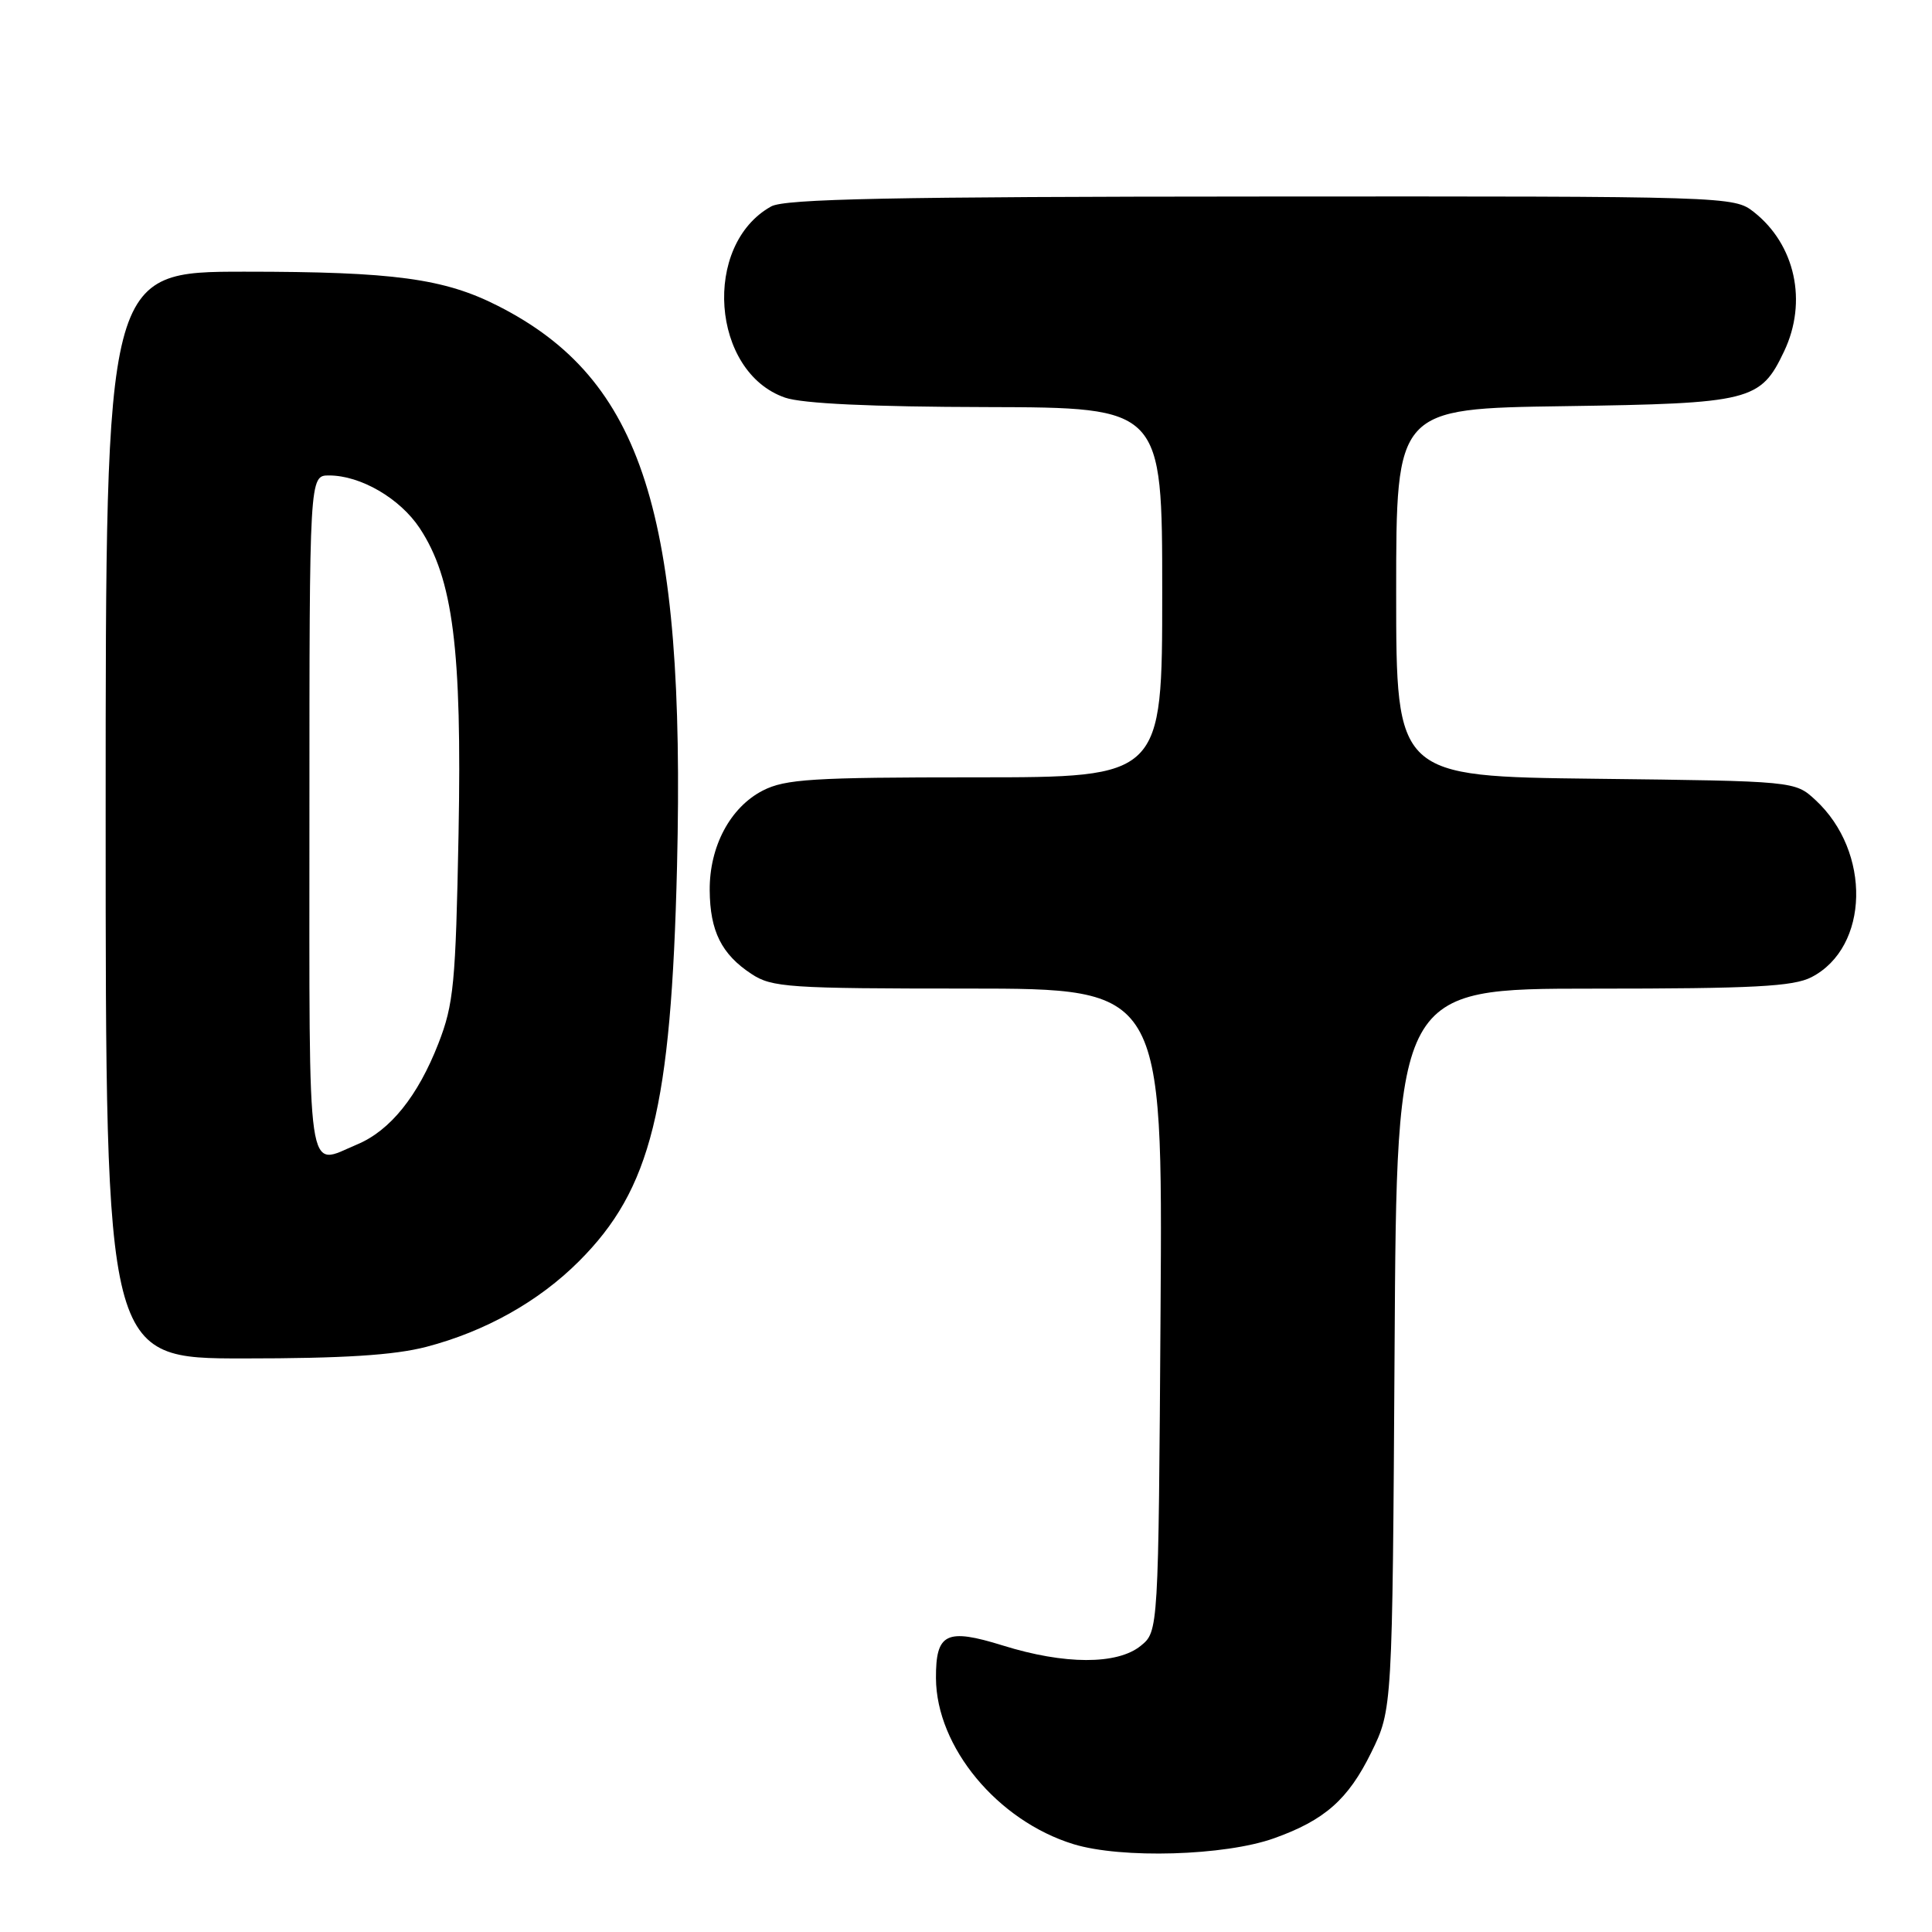 <?xml version="1.0" encoding="UTF-8" standalone="no"?>
<!DOCTYPE svg PUBLIC "-//W3C//DTD SVG 1.1//EN" "http://www.w3.org/Graphics/SVG/1.1/DTD/svg11.dtd" >
<svg xmlns="http://www.w3.org/2000/svg" xmlns:xlink="http://www.w3.org/1999/xlink" version="1.1" viewBox="0 0 256 256">
 <g >
 <path fill="currentColor"
d=" M 168.82 243.58 C 175.52 241.19 178.64 238.44 181.69 232.23 C 184.50 226.50 184.50 226.50 184.79 178.75 C 185.07 131.00 185.07 131.00 211.09 131.00 C 232.38 131.00 237.63 130.72 240.03 129.48 C 247.70 125.52 247.98 112.86 240.55 106.00 C 237.84 103.50 237.84 103.50 211.42 103.19 C 185.00 102.88 185.00 102.88 185.00 78.51 C 185.00 54.14 185.00 54.14 207.25 53.82 C 232.00 53.46 233.28 53.15 236.41 46.54 C 239.53 39.97 237.88 32.41 232.39 28.09 C 229.76 26.02 229.13 26.00 167.12 26.04 C 118.11 26.06 104.00 26.35 102.19 27.35 C 93.01 32.45 94.24 49.32 104.03 52.69 C 106.31 53.48 115.48 53.91 130.75 53.94 C 154.00 54.00 154.00 54.00 154.00 78.50 C 154.00 103.00 154.00 103.00 129.25 103.00 C 107.66 103.00 104.06 103.23 101.08 104.75 C 96.76 106.97 93.99 112.17 94.04 117.98 C 94.08 123.38 95.61 126.45 99.57 129.05 C 102.27 130.84 104.48 130.99 128.28 130.99 C 154.06 131.00 154.06 131.00 153.78 173.59 C 153.50 216.18 153.50 216.18 151.14 218.09 C 148.03 220.60 141.06 220.59 132.89 218.04 C 125.39 215.71 123.99 216.39 124.02 222.37 C 124.07 231.49 132.17 241.26 142.24 244.36 C 148.60 246.31 162.30 245.91 168.82 243.58 Z  M 56.47 178.47 C 64.29 176.43 71.38 172.46 76.71 167.13 C 86.28 157.57 88.93 146.88 89.71 114.78 C 90.83 68.01 85.17 50.28 66.00 40.54 C 58.85 36.90 52.17 36.00 32.45 36.00 C 14.00 36.00 14.00 36.00 14.00 108.00 C 14.00 180.00 14.00 180.00 32.29 180.00 C 45.50 180.00 52.22 179.57 56.47 178.47 Z  M 41.00 108.00 C 41.00 63.00 41.00 63.00 43.60 63.00 C 47.78 63.00 52.99 66.03 55.61 69.98 C 60.03 76.67 61.22 86.00 60.76 110.50 C 60.38 130.36 60.12 133.06 58.09 138.27 C 55.37 145.25 51.70 149.81 47.33 151.64 C 40.53 154.48 41.00 157.69 41.00 108.00 Z "/>
</g>
</svg>